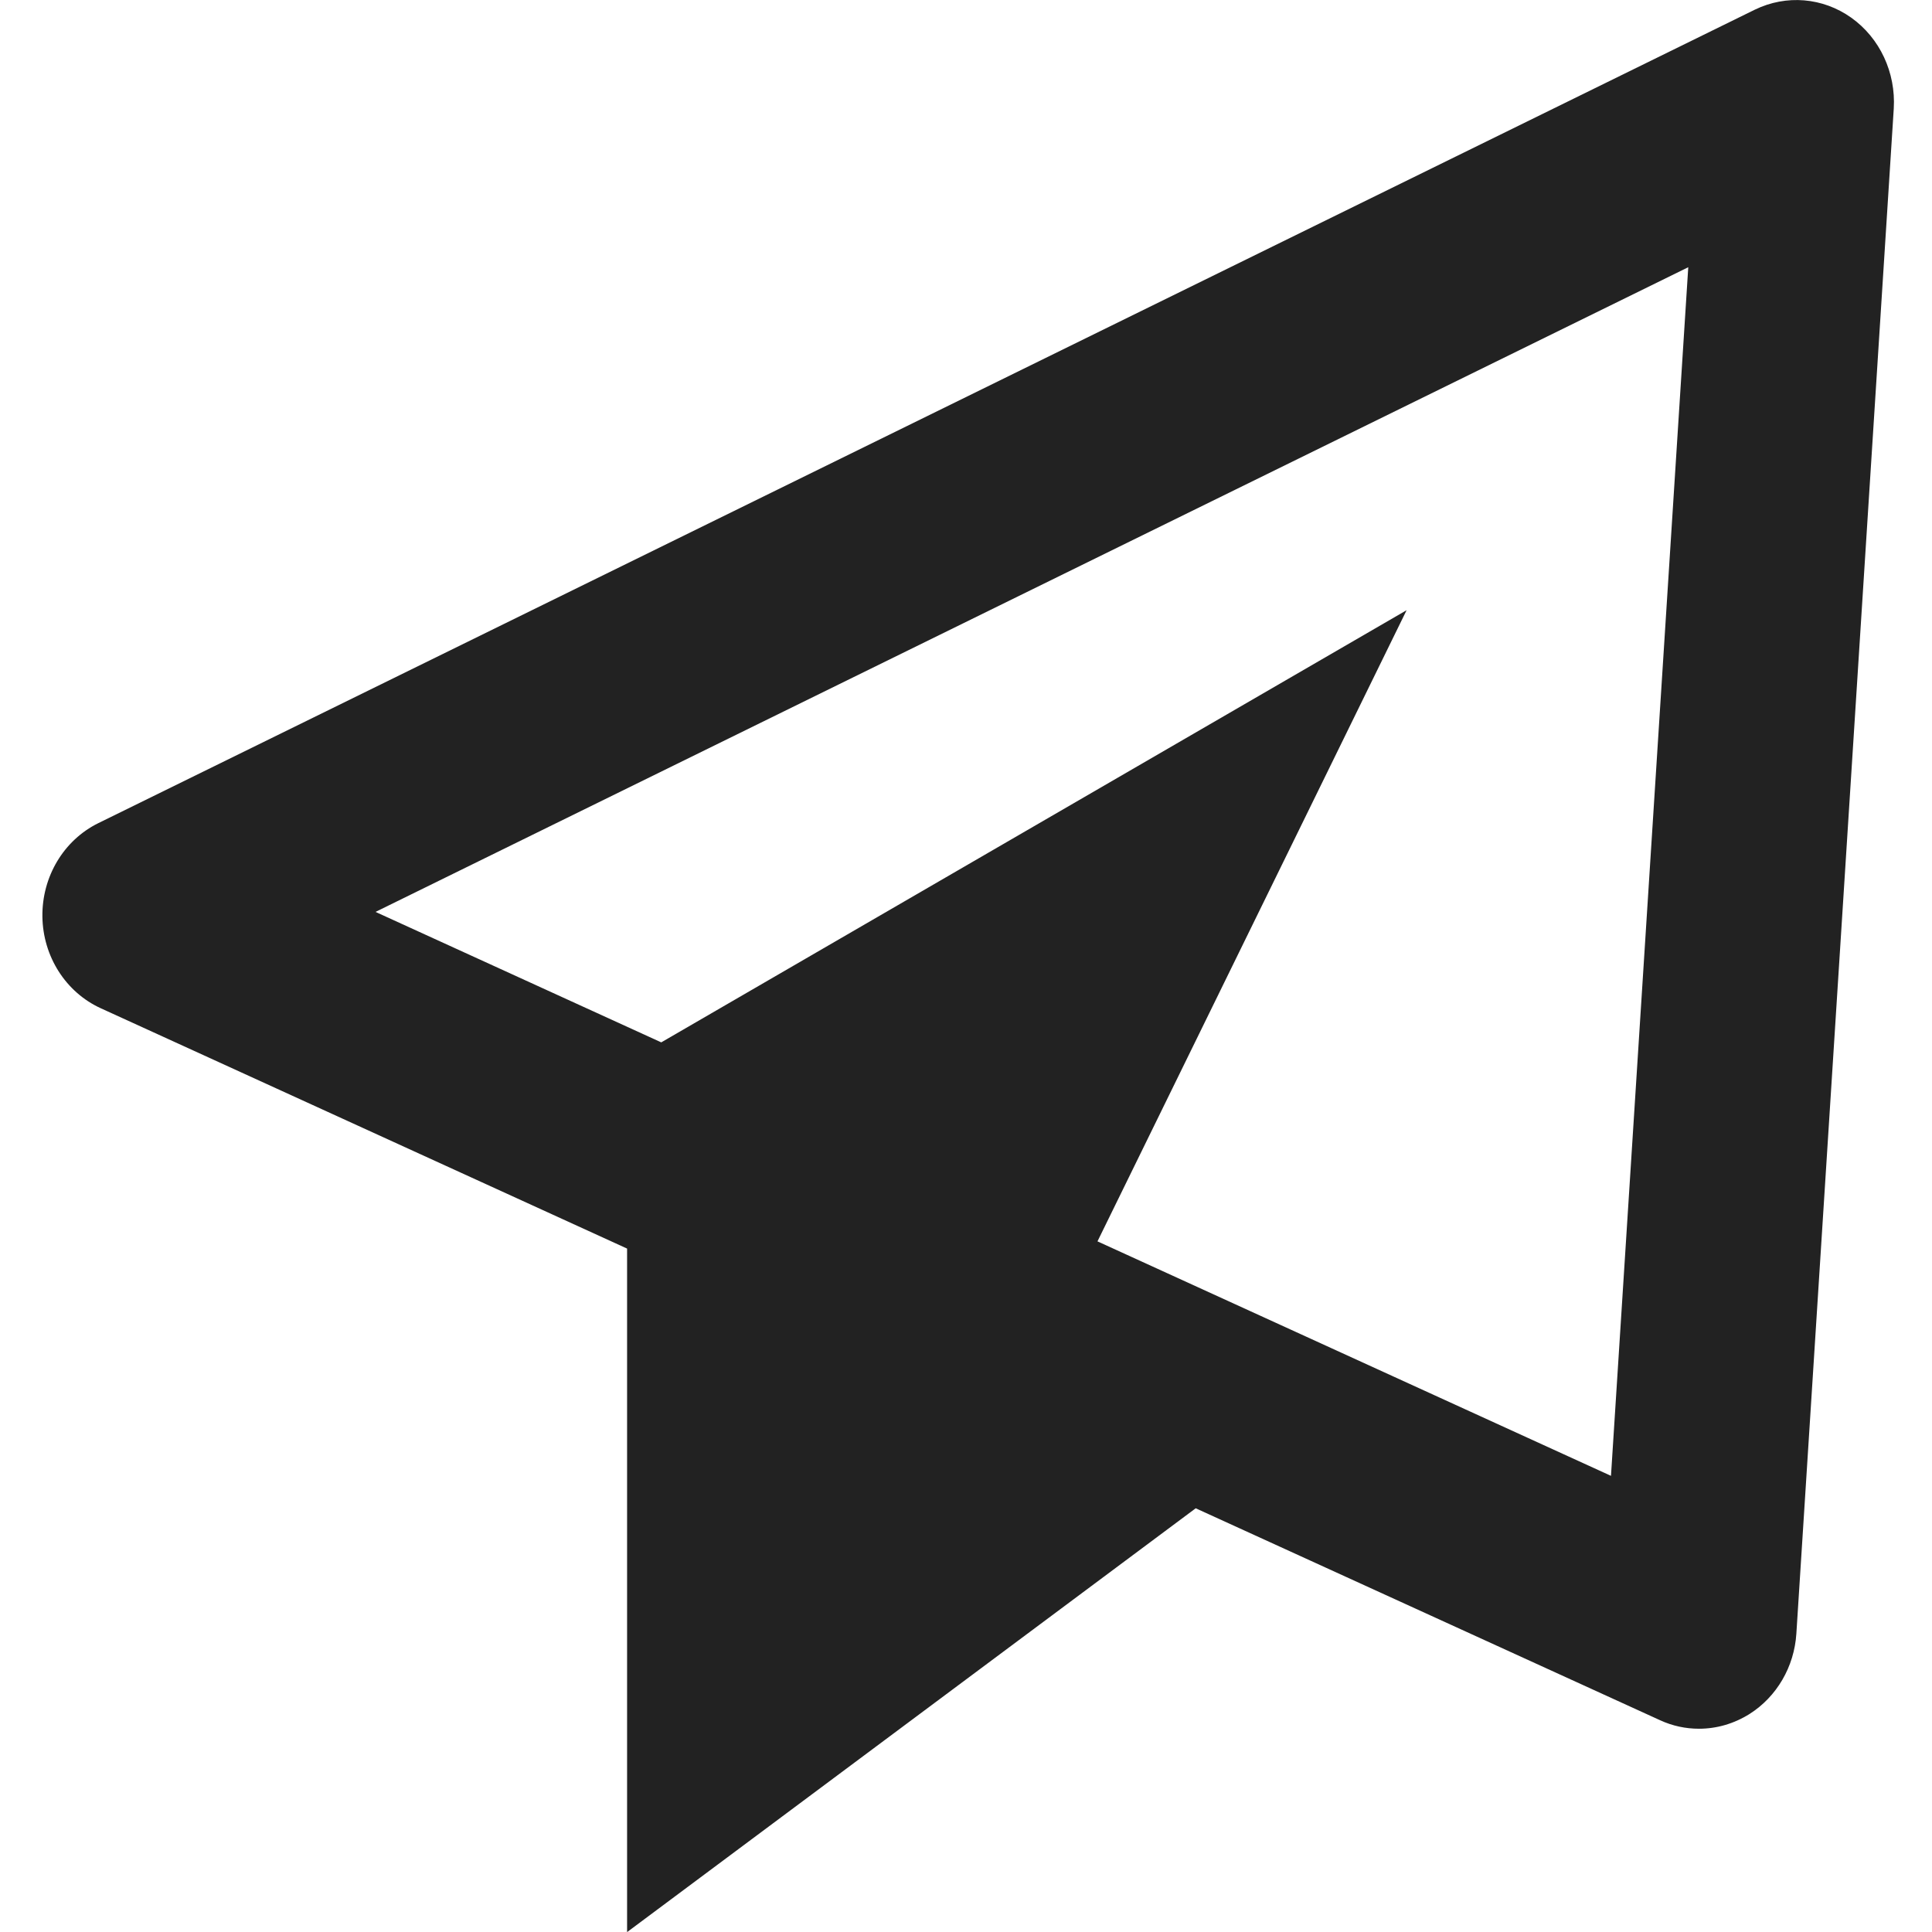 <svg width="19" height="19" viewBox="0 0 19 19" fill="none" xmlns="http://www.w3.org/2000/svg">
<path d="M18.206 0.174C17.926 -0.025 17.567 -0.055 17.258 0.095L0.967 8.095C0.626 8.263 0.412 8.622 0.417 9.014C0.422 9.406 0.647 9.759 0.992 9.916L6.167 12.279V19.001L11.759 14.833L16.325 16.917C16.448 16.974 16.579 17.001 16.708 17.001C16.882 17.001 17.053 16.952 17.207 16.855C17.473 16.686 17.645 16.392 17.666 16.067L18.624 1.067C18.645 0.713 18.487 0.374 18.206 0.174ZM15.843 14.514L10.793 12.208L13.833 6.001L6.503 10.251L3.693 8.968L16.603 2.628L15.843 14.514Z" fill="#222222"/>
</svg>
